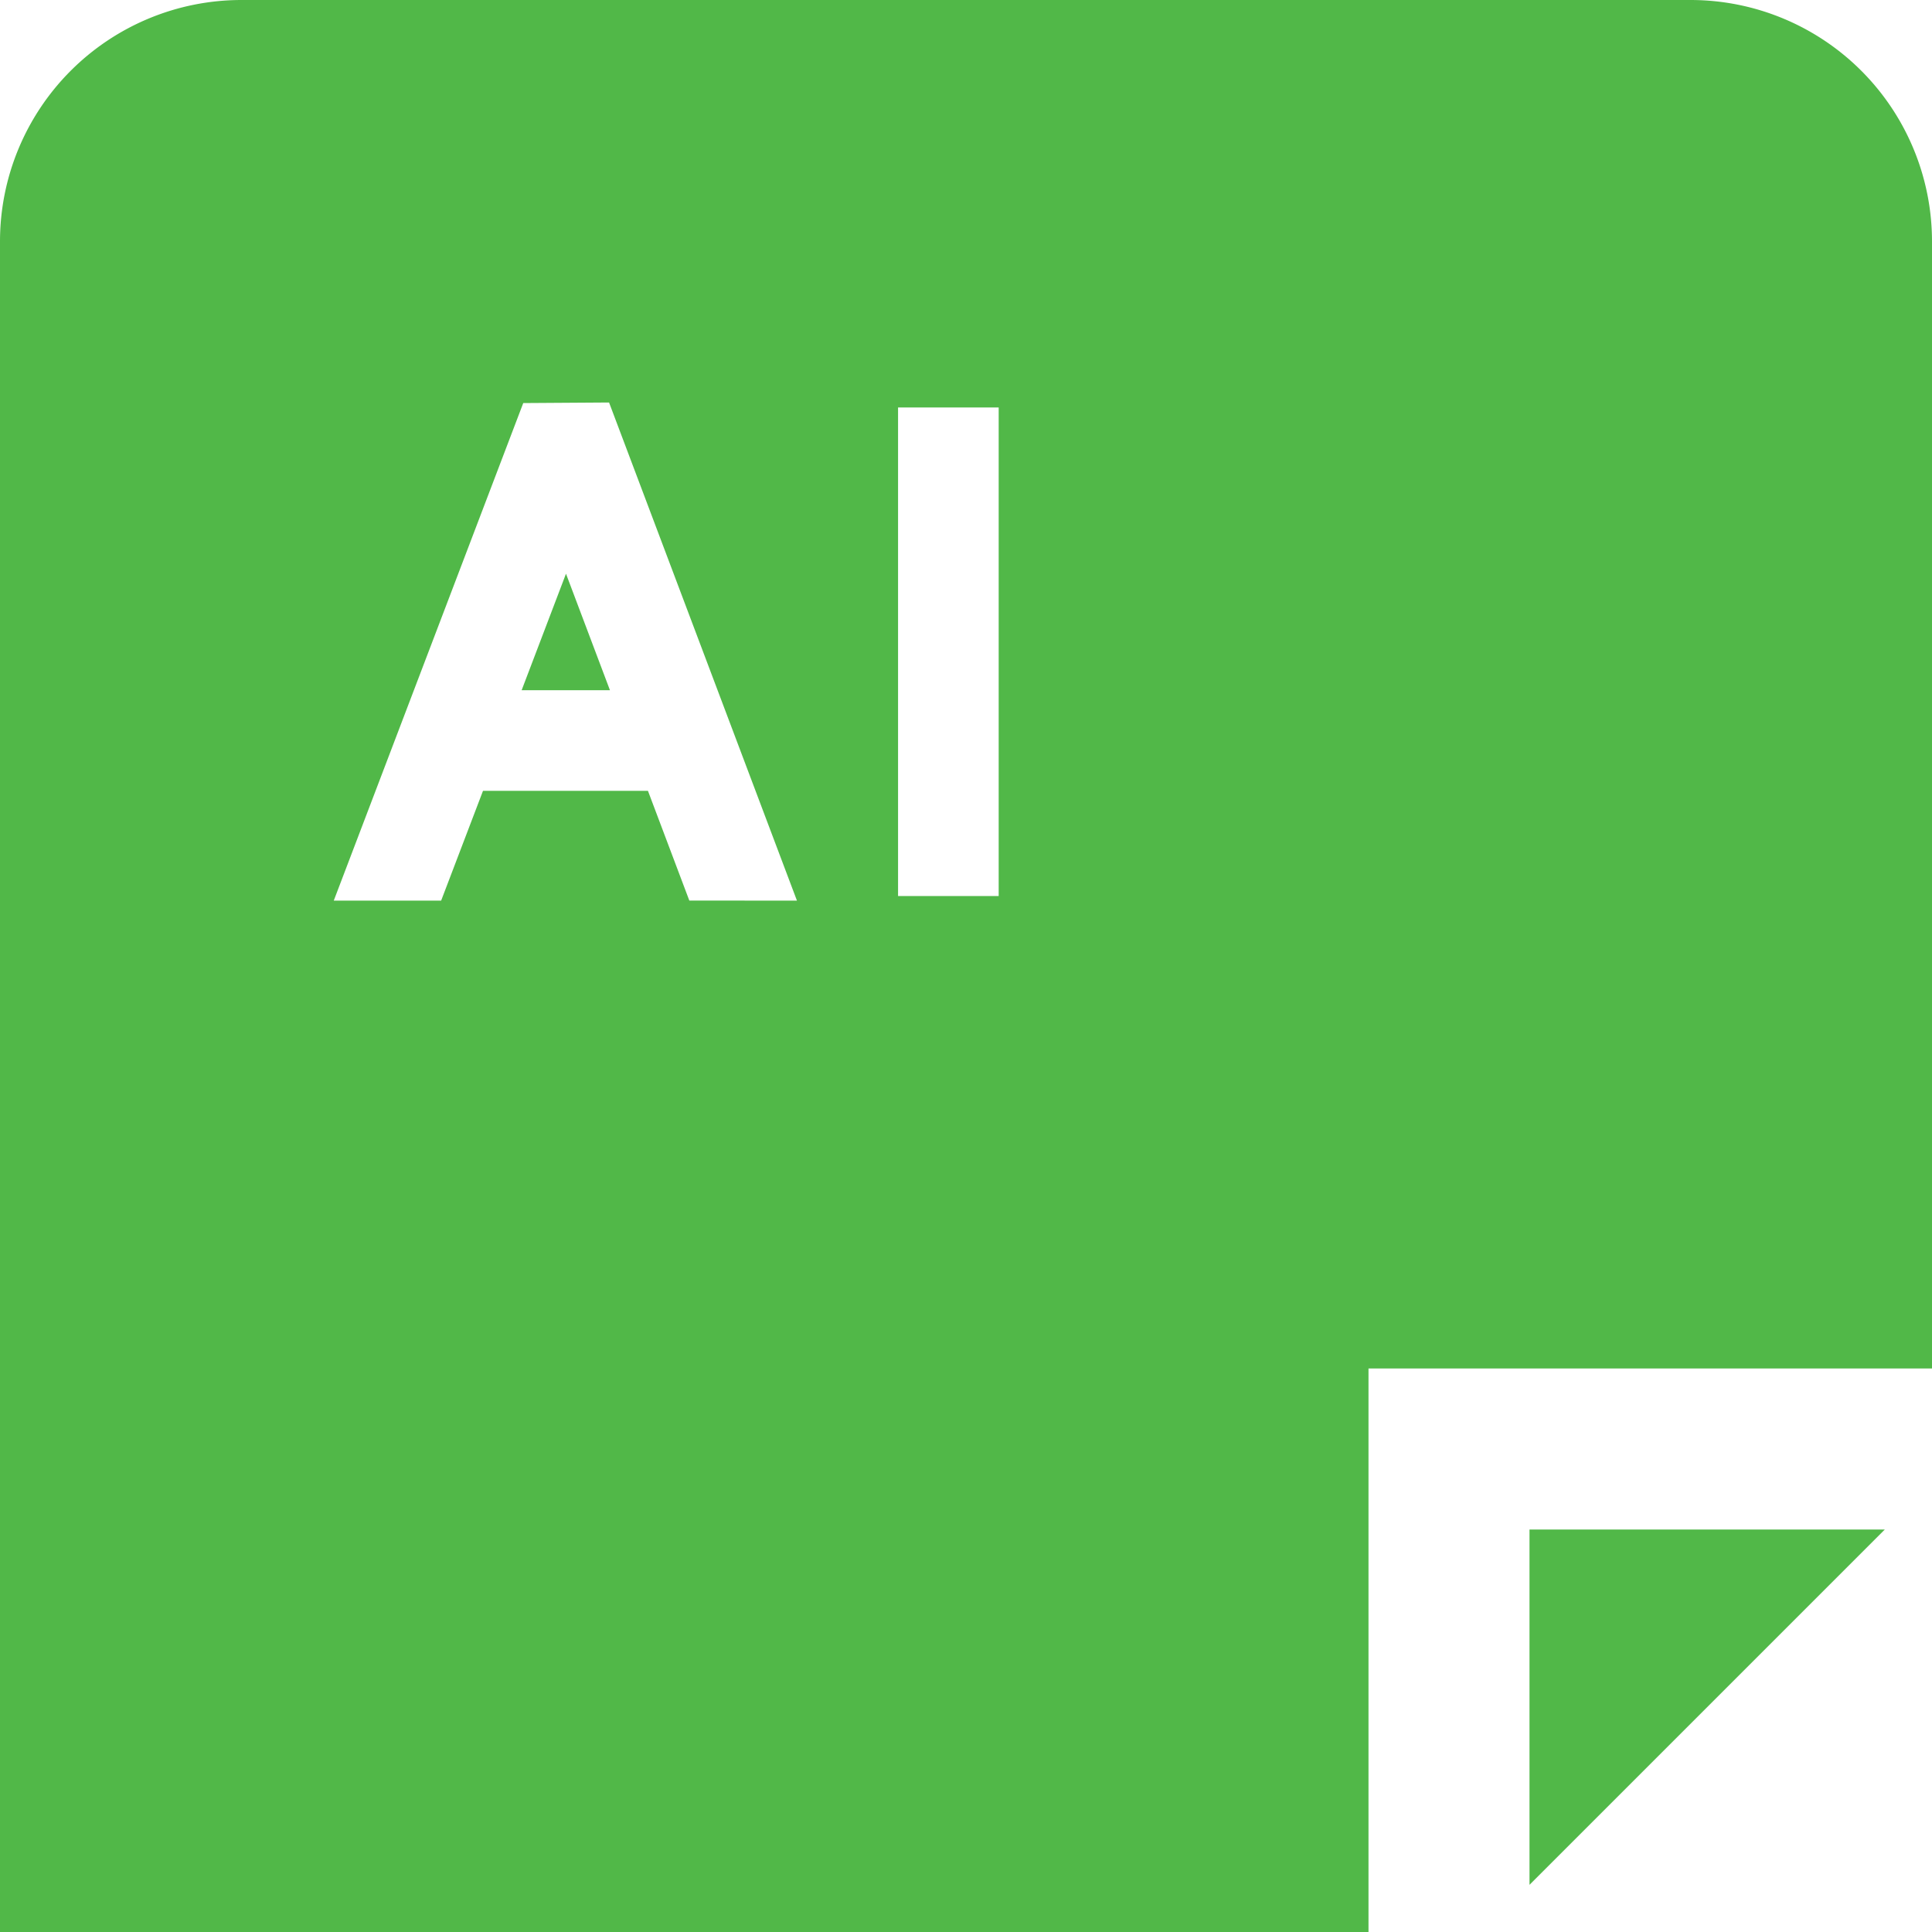 <svg id="Layer_1" data-name="Layer 1" xmlns="http://www.w3.org/2000/svg" viewBox="0 0 24 24"><defs><style>.cls-1{fill:#51B848;}</style></defs><title>55 ai file</title><polygon class="cls-1"  points="19 23.414 23.414 19 19 19 19 23.414"/><polygon class="cls-1"  points="6.48 8.574 7.577 8.574 7.031 7.127 6.48 8.574"/><path class="cls-1"  d="M21,0H3A3,3,0,0,0,0,3V24H17V17h7V3A3,3,0,0,0,21,0ZM8.563,11.187,8.049,9.824H6l-.52,1.364H4.146L6.5,5.007,7.566,5,9.9,11.188Zm3.843-.056h-1.25V5.062h1.25Z"/></svg>
